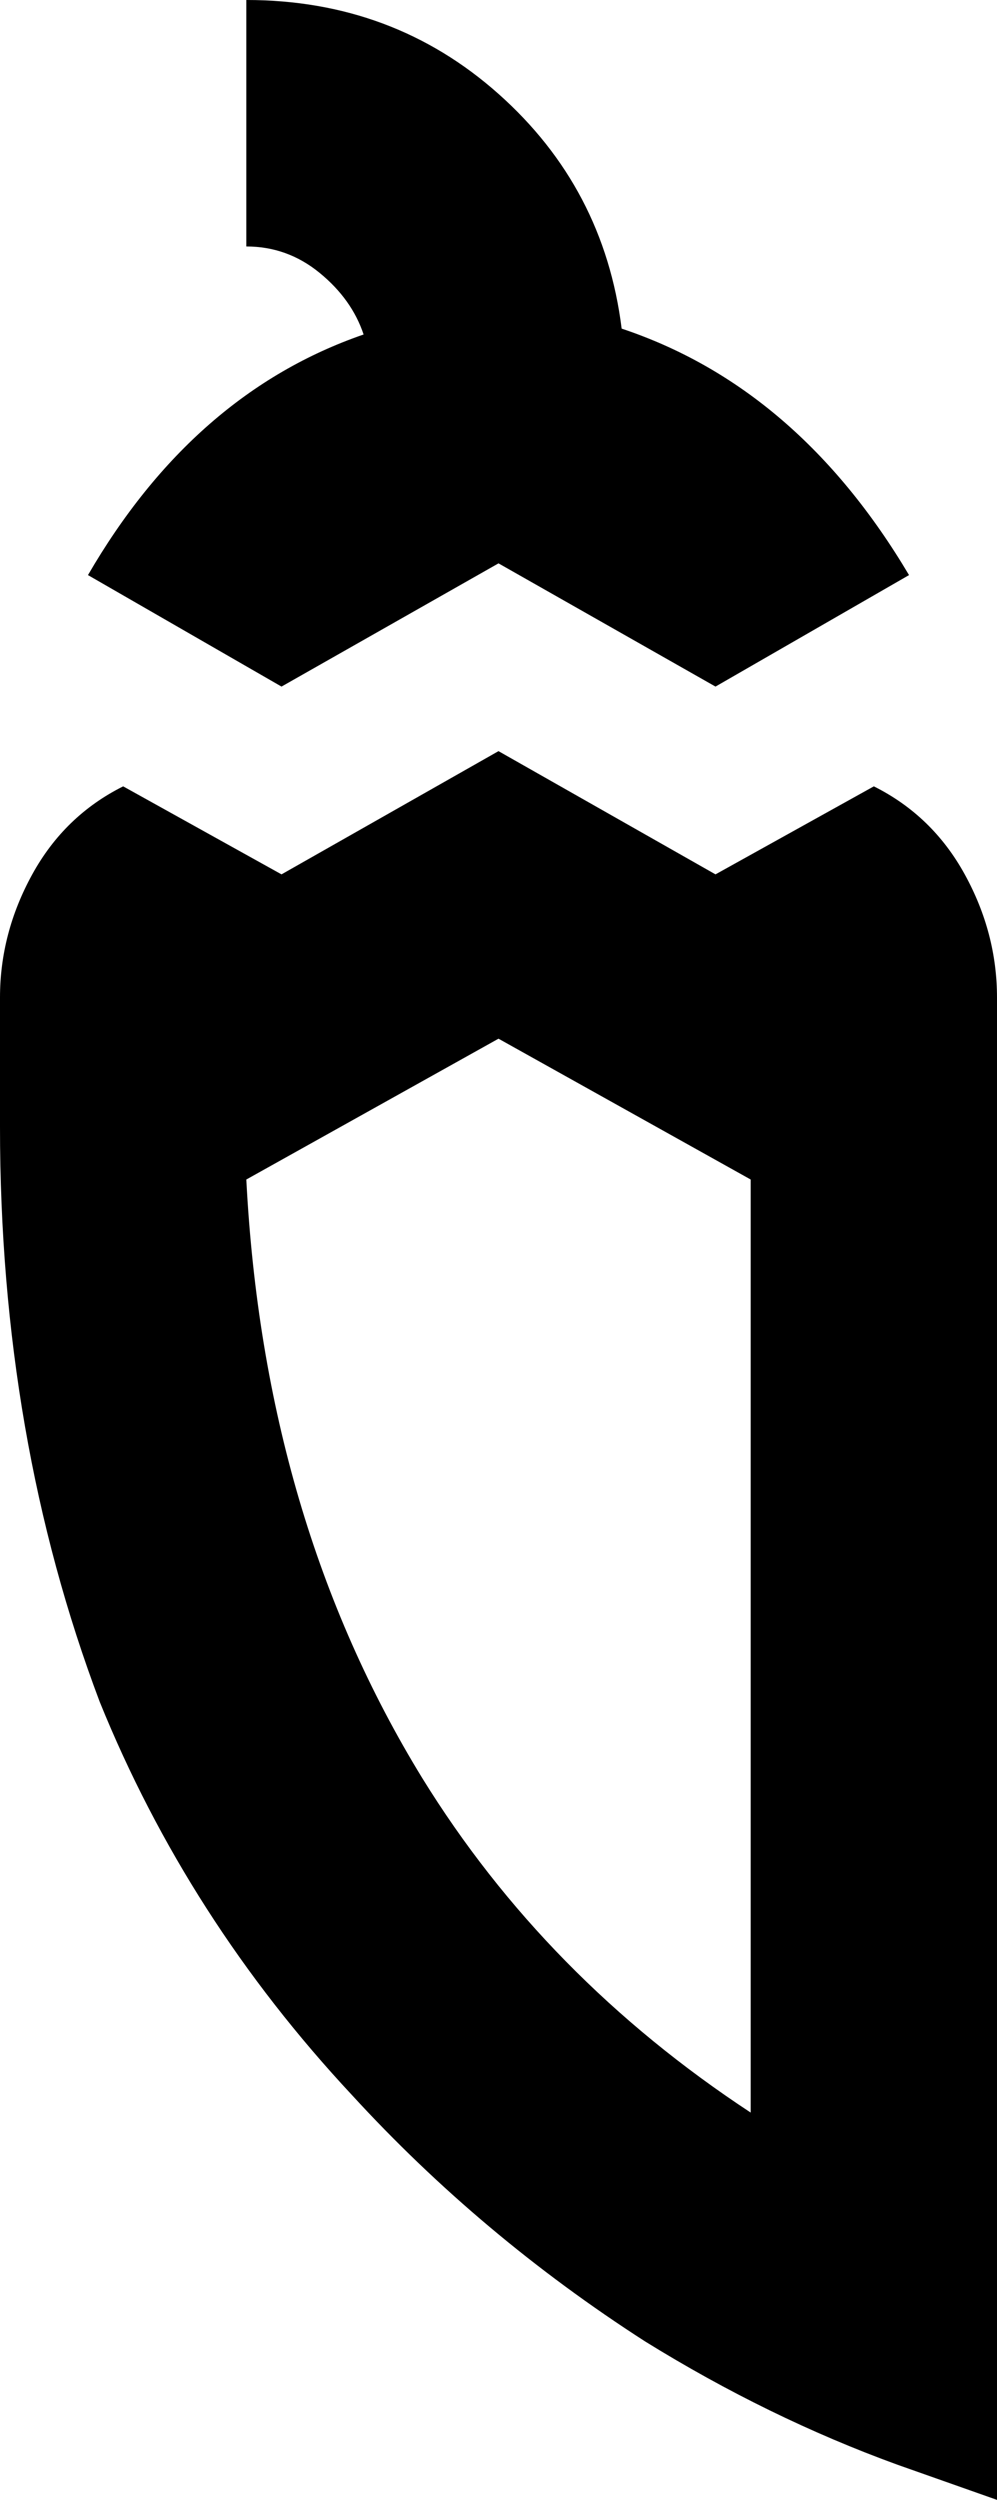 <svg xmlns="http://www.w3.org/2000/svg" viewBox="171 -21 170 426">
      <g transform="scale(1 -1) translate(0 -384)">
        <path d="M219 288 186 307Q204 338 233 348Q231 354 225.5 358.5Q220 363 213 363V405Q238 405 256.0 389.0Q274 373 277 349Q307 339 326 307L293 288L256 309ZM341 235V-21L324 -15Q302 -7 281 6Q253 24 231 48Q203 78 188 115Q171 160 171 213V235Q171 246 176.5 256.0Q182 266 192 271L219 256L256 277L293 256L320 271Q330 266 335.5 256.0Q341 246 341 235ZM299 204 256 228 213 204Q216 146 243 102Q264 68 299 45Z" />
      </g>
    </svg>